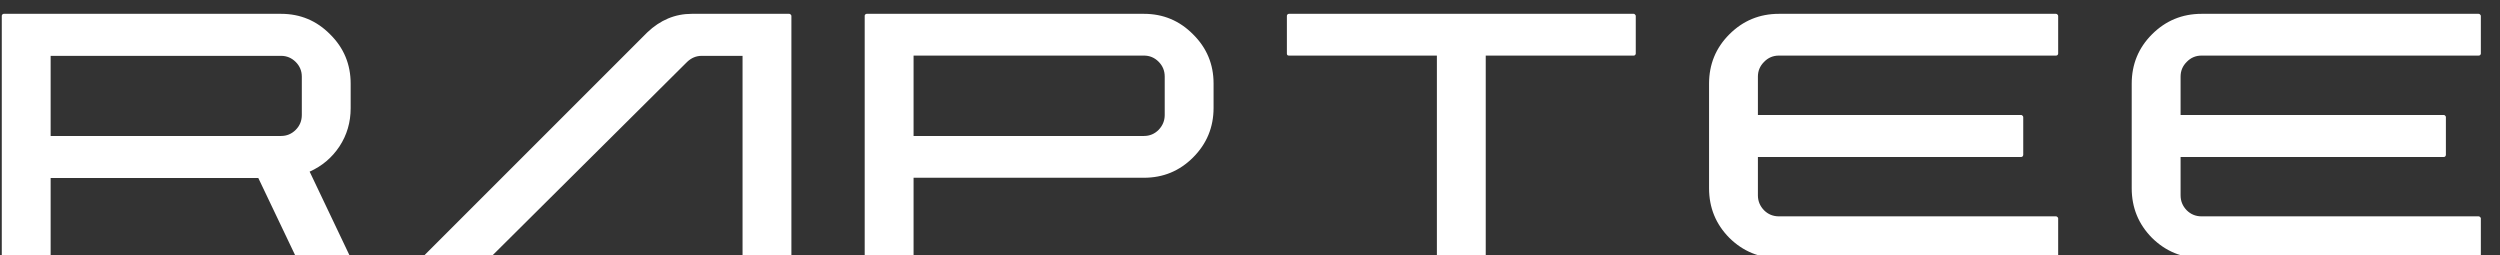 <svg width="98" height="10" viewBox="0 0 98 10" fill="none" xmlns="http://www.w3.org/2000/svg">
<rect x="0" y="0" width="98" height="10" fill="#333333" stroke="none"/>
<path d="M13.746 4.239C13.746 4.794 13.599 5.295 13.305 5.742C13.012 6.183 12.622 6.512 12.137 6.729L12.175 6.805L13.698 10.004C13.704 10.03 13.701 10.055 13.688 10.081C13.676 10.106 13.653 10.119 13.621 10.119H11.677C11.645 10.119 11.62 10.103 11.601 10.071L10.126 6.978H1.985V10.042C1.985 10.062 1.976 10.081 1.957 10.1C1.944 10.113 1.925 10.119 1.899 10.119H0.146C0.127 10.119 0.108 10.113 0.089 10.1C0.076 10.081 0.07 10.062 0.07 10.042V0.628C0.07 0.602 0.076 0.583 0.089 0.571C0.108 0.551 0.127 0.542 0.146 0.542H11.017C11.77 0.542 12.412 0.81 12.941 1.346C13.478 1.876 13.746 2.521 13.746 3.281V4.239ZM1.985 5.33H11.017C11.24 5.33 11.431 5.251 11.591 5.091C11.751 4.931 11.831 4.737 11.831 4.507V3.003C11.831 2.78 11.751 2.588 11.591 2.428C11.431 2.269 11.24 2.189 11.017 2.189H1.985V5.33ZM25.373 1.27C25.883 0.784 26.464 0.542 27.116 0.542H30.937C30.962 0.542 30.982 0.551 30.994 0.571C31.014 0.583 31.023 0.602 31.023 0.628V10.042C31.023 10.062 31.014 10.081 30.994 10.1C30.982 10.113 30.962 10.119 30.937 10.119H29.184C29.165 10.119 29.146 10.113 29.127 10.1C29.114 10.081 29.108 10.062 29.108 10.042V2.189H27.508C27.291 2.189 27.1 2.269 26.934 2.428L19.215 10.1C19.195 10.113 19.176 10.119 19.157 10.119H16.715C16.677 10.119 16.651 10.103 16.638 10.071C16.625 10.039 16.632 10.01 16.657 9.985L25.373 1.27ZM33.896 0.618C33.896 0.599 33.903 0.583 33.915 0.571C33.934 0.551 33.954 0.542 33.973 0.542H44.843C45.596 0.542 46.238 0.81 46.768 1.346C47.304 1.876 47.572 2.518 47.572 3.271V4.229C47.572 4.989 47.304 5.637 46.768 6.173C46.238 6.703 45.596 6.968 44.843 6.968H35.812V10.033C35.812 10.058 35.802 10.081 35.783 10.1C35.77 10.113 35.751 10.119 35.725 10.119H33.973C33.954 10.119 33.934 10.113 33.915 10.1C33.903 10.081 33.896 10.058 33.896 10.033V0.618ZM44.843 5.33C45.066 5.33 45.258 5.251 45.417 5.091C45.577 4.925 45.657 4.73 45.657 4.507V3.003C45.657 2.773 45.577 2.579 45.417 2.419C45.258 2.259 45.066 2.179 44.843 2.179H35.812V5.33H44.843ZM50.446 0.628C50.446 0.602 50.452 0.583 50.465 0.571C50.484 0.551 50.503 0.542 50.522 0.542H64.045C64.064 0.542 64.08 0.551 64.093 0.571C64.112 0.583 64.122 0.602 64.122 0.628V2.103C64.122 2.122 64.112 2.141 64.093 2.16C64.08 2.173 64.064 2.179 64.045 2.179H58.241V10.033C58.241 10.058 58.232 10.081 58.213 10.1C58.2 10.113 58.184 10.119 58.165 10.119H56.412C56.386 10.119 56.364 10.113 56.345 10.1C56.332 10.081 56.326 10.058 56.326 10.033V2.179H50.522C50.503 2.179 50.484 2.173 50.465 2.16C50.452 2.141 50.446 2.122 50.446 2.103V0.628ZM68.91 3.003C68.91 2.78 68.99 2.588 69.15 2.428C69.309 2.262 69.504 2.179 69.734 2.179H80.594C80.62 2.179 80.639 2.173 80.652 2.16C80.671 2.141 80.68 2.122 80.68 2.103V0.628C80.68 0.602 80.671 0.583 80.652 0.571C80.639 0.551 80.62 0.542 80.594 0.542H69.734C68.974 0.542 68.326 0.81 67.79 1.346C67.26 1.876 66.995 2.521 66.995 3.281V7.38C66.995 8.14 67.26 8.788 67.79 9.324C68.326 9.854 68.974 10.119 69.734 10.119H80.594C80.62 10.119 80.639 10.113 80.652 10.1C80.671 10.081 80.68 10.058 80.68 10.033V8.558C80.68 8.539 80.671 8.523 80.652 8.51C80.639 8.491 80.62 8.481 80.594 8.481H69.734C69.504 8.481 69.309 8.401 69.15 8.242C68.99 8.076 68.91 7.881 68.91 7.658V6.154H79.225C79.25 6.154 79.269 6.148 79.282 6.135C79.301 6.116 79.311 6.093 79.311 6.068V4.593C79.311 4.567 79.301 4.548 79.282 4.535C79.269 4.516 79.25 4.507 79.225 4.507H68.91V3.003ZM85.479 3.003C85.479 2.78 85.558 2.588 85.718 2.428C85.878 2.262 86.072 2.179 86.302 2.179H97.163C97.188 2.179 97.207 2.173 97.22 2.16C97.239 2.141 97.249 2.122 97.249 2.103V0.628C97.249 0.602 97.239 0.583 97.22 0.571C97.207 0.551 97.188 0.542 97.163 0.542H86.302C85.543 0.542 84.894 0.81 84.358 1.346C83.828 1.876 83.563 2.521 83.563 3.281V7.38C83.563 8.14 83.828 8.788 84.358 9.324C84.894 9.854 85.543 10.119 86.302 10.119H97.163C97.188 10.119 97.207 10.113 97.22 10.1C97.239 10.081 97.249 10.058 97.249 10.033V8.558C97.249 8.539 97.239 8.523 97.22 8.51C97.207 8.491 97.188 8.481 97.163 8.481H86.302C86.072 8.481 85.878 8.401 85.718 8.242C85.558 8.076 85.479 7.881 85.479 7.658V6.154H95.793C95.819 6.154 95.838 6.148 95.851 6.135C95.87 6.116 95.879 6.093 95.879 6.068V4.593C95.879 4.567 95.87 4.548 95.851 4.535C95.838 4.516 95.819 4.507 95.793 4.507H85.479V3.003Z" fill="white"/>
</svg>
